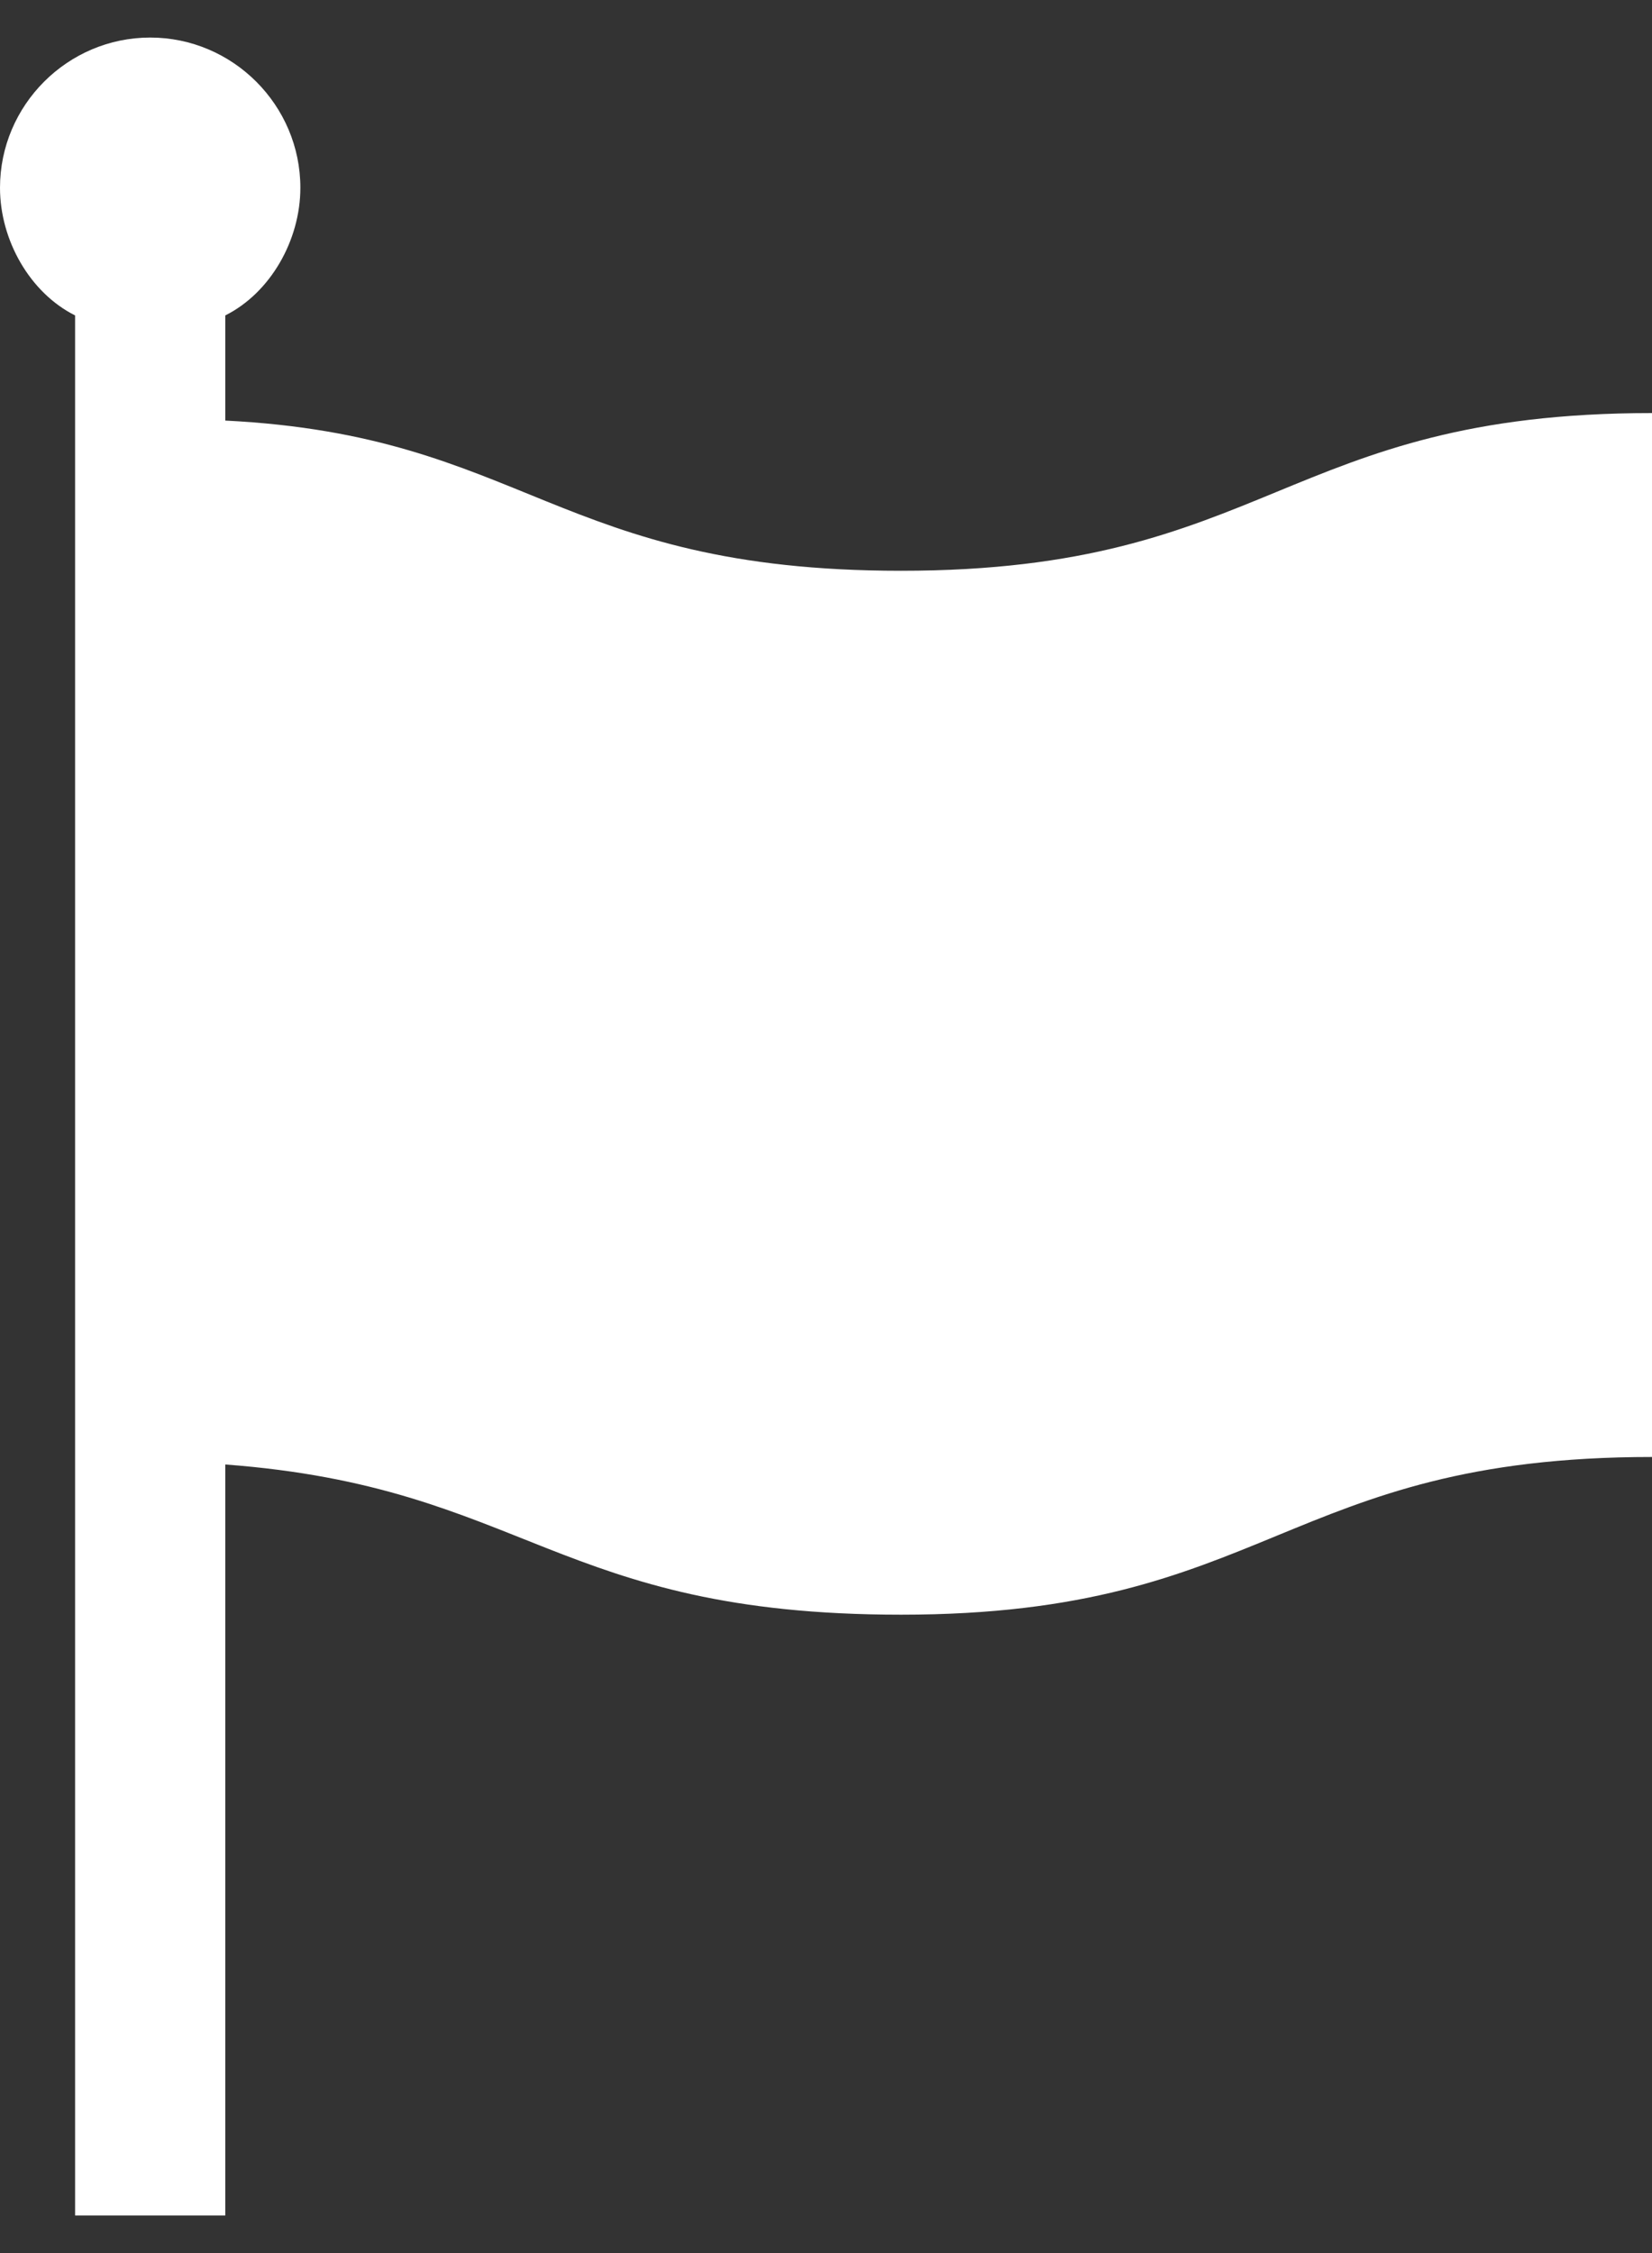 <?xml version="1.0" encoding="UTF-8"?>
<svg width="22px" height="30px" viewBox="0 0 22 30" version="1.1" xmlns="http://www.w3.org/2000/svg" xmlns:xlink="http://www.w3.org/1999/xlink">
    <rect x="0" y="0" width="22" height="30" fill="#333333" stroke="none"/>
    <!-- Generator: Sketch 48.2 (47327) - http://www.bohemiancoding.com/sketch -->
    <title>Shape</title>
    <desc>Created with Sketch.</desc>
    <defs></defs>
    <g id="01_a_Entrainement-Copy-11" stroke="none" stroke-width="1" fill="none" fill-rule="evenodd" transform="translate(-178, -601)">
        <g id="Group-7" transform="translate(83, 589)" fill="#FFFFFF" fill-rule="nonzero">
            <g id="buttons-copy" transform="translate(78, 0)">
                <g id="Group-18">
                    <path d="M29,19.6 C24.4,19.6 24,17.8 20,17.6 L20,16.2 C20.6,15.9 21,15.2 21,14.5 C21,13.4 20.1,12.5 19,12.5 C17.9,12.5 17,13.4 17,14.5 C17,15.2 17.4,15.9 18,16.2 L18,41.5 L20,41.5 L20,31.5 C24,31.8 24.4,33.5 29,33.5 C33.9,33.5 34.1,31.4 39,31.4 L39,17.5 C34.1,17.5 33.9,19.6 29,19.6 Z" id="Shape"></path>
                </g>
            </g>
        </g>
    </g>
</svg>